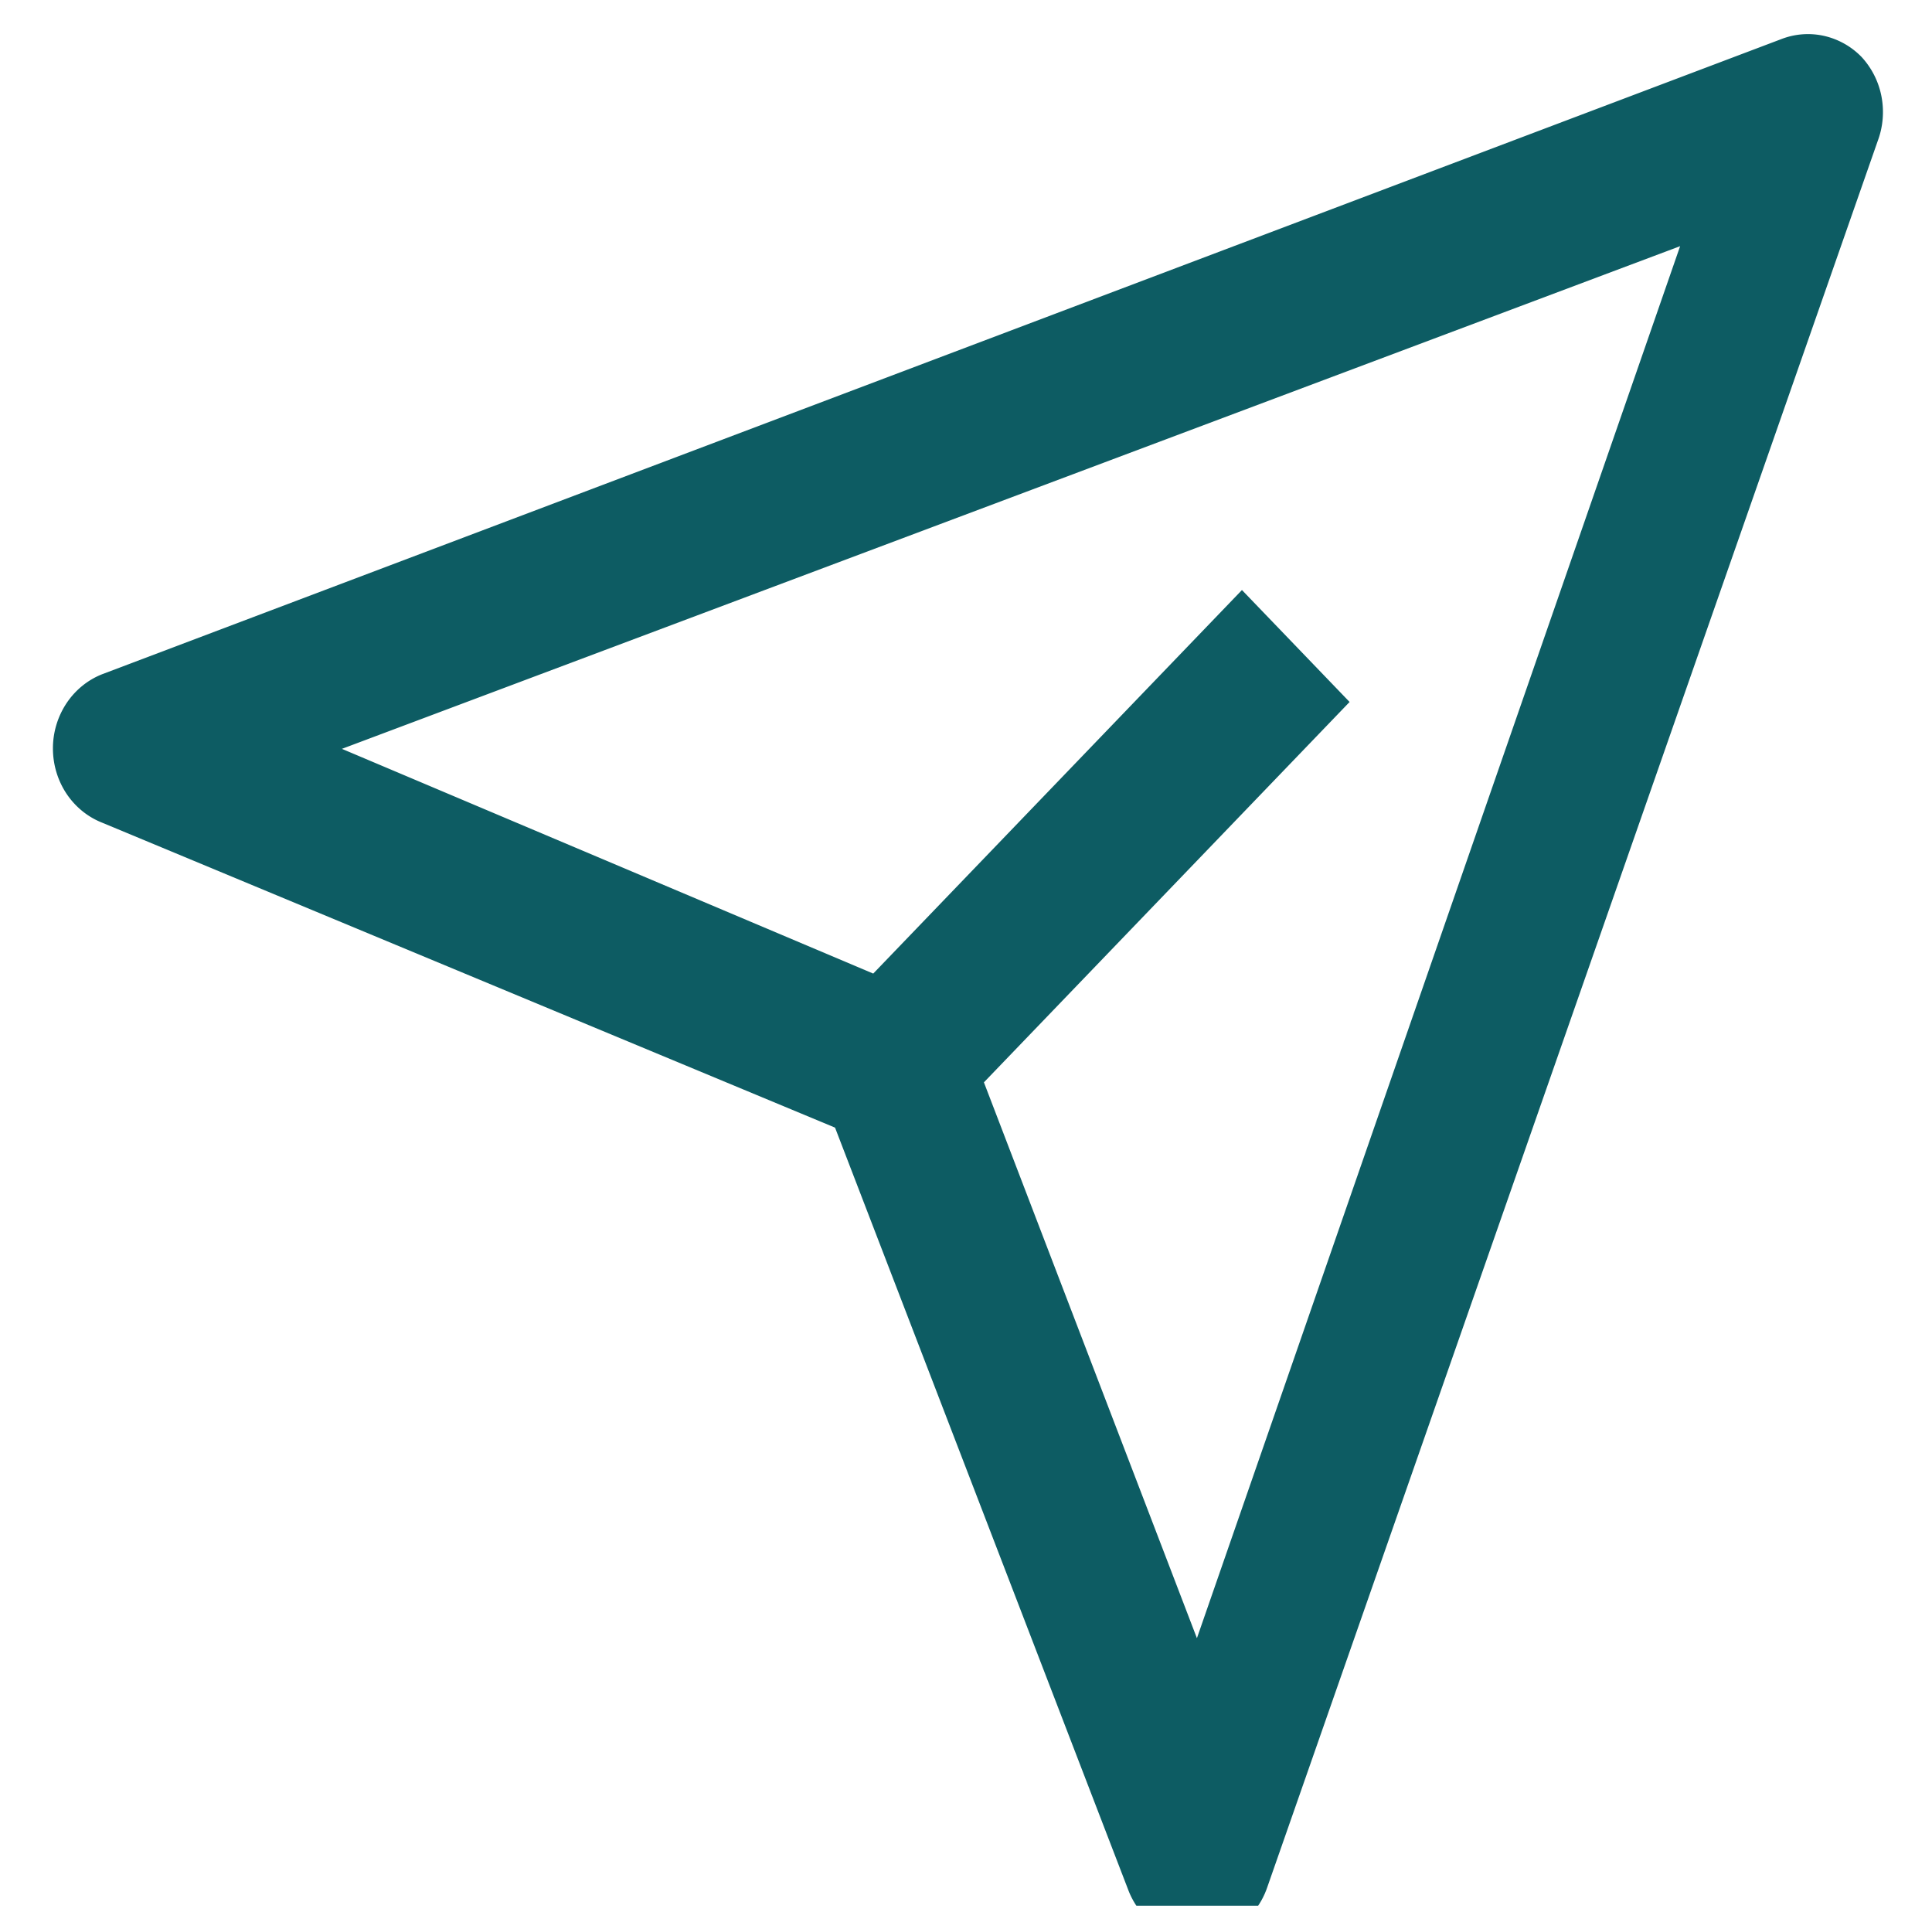 <svg width="73" height="72" fill="none" xmlns="http://www.w3.org/2000/svg"><g clip-path="url(#clip0_964_17616)"><path d="M70.348 2.162a2.853 2.853 0 00-1.417-.804 2.78 2.78 0 00-1.611.114L3.862 25.471c-.548.216-1.019.6-1.351 1.1A3.084 3.084 0 002 28.277c0 .608.178 1.203.51 1.704.333.5.804.885 1.352 1.1l27.69 11.52L42.63 71.398a2.983 2.983 0 001.026 1.35 2.81 2.81 0 001.57.54 2.811 2.811 0 001.622-.561 2.99 2.99 0 001.032-1.419L70.954 5.312c.197-.53.244-1.109.137-1.667a3.043 3.043 0 00-.743-1.483zM45.225 61.889L37.177 40.89l13.817-14.37-4.067-4.229-13.932 14.49-20.076-8.49L63.483 9.3 45.225 61.89z" fill="#0D5C63"/></g><defs><clipPath id="clip0_964_17616"><path fill="#fff" transform="translate(.5)" d="M0 0h72v72H0z"/></clipPath></defs></svg>